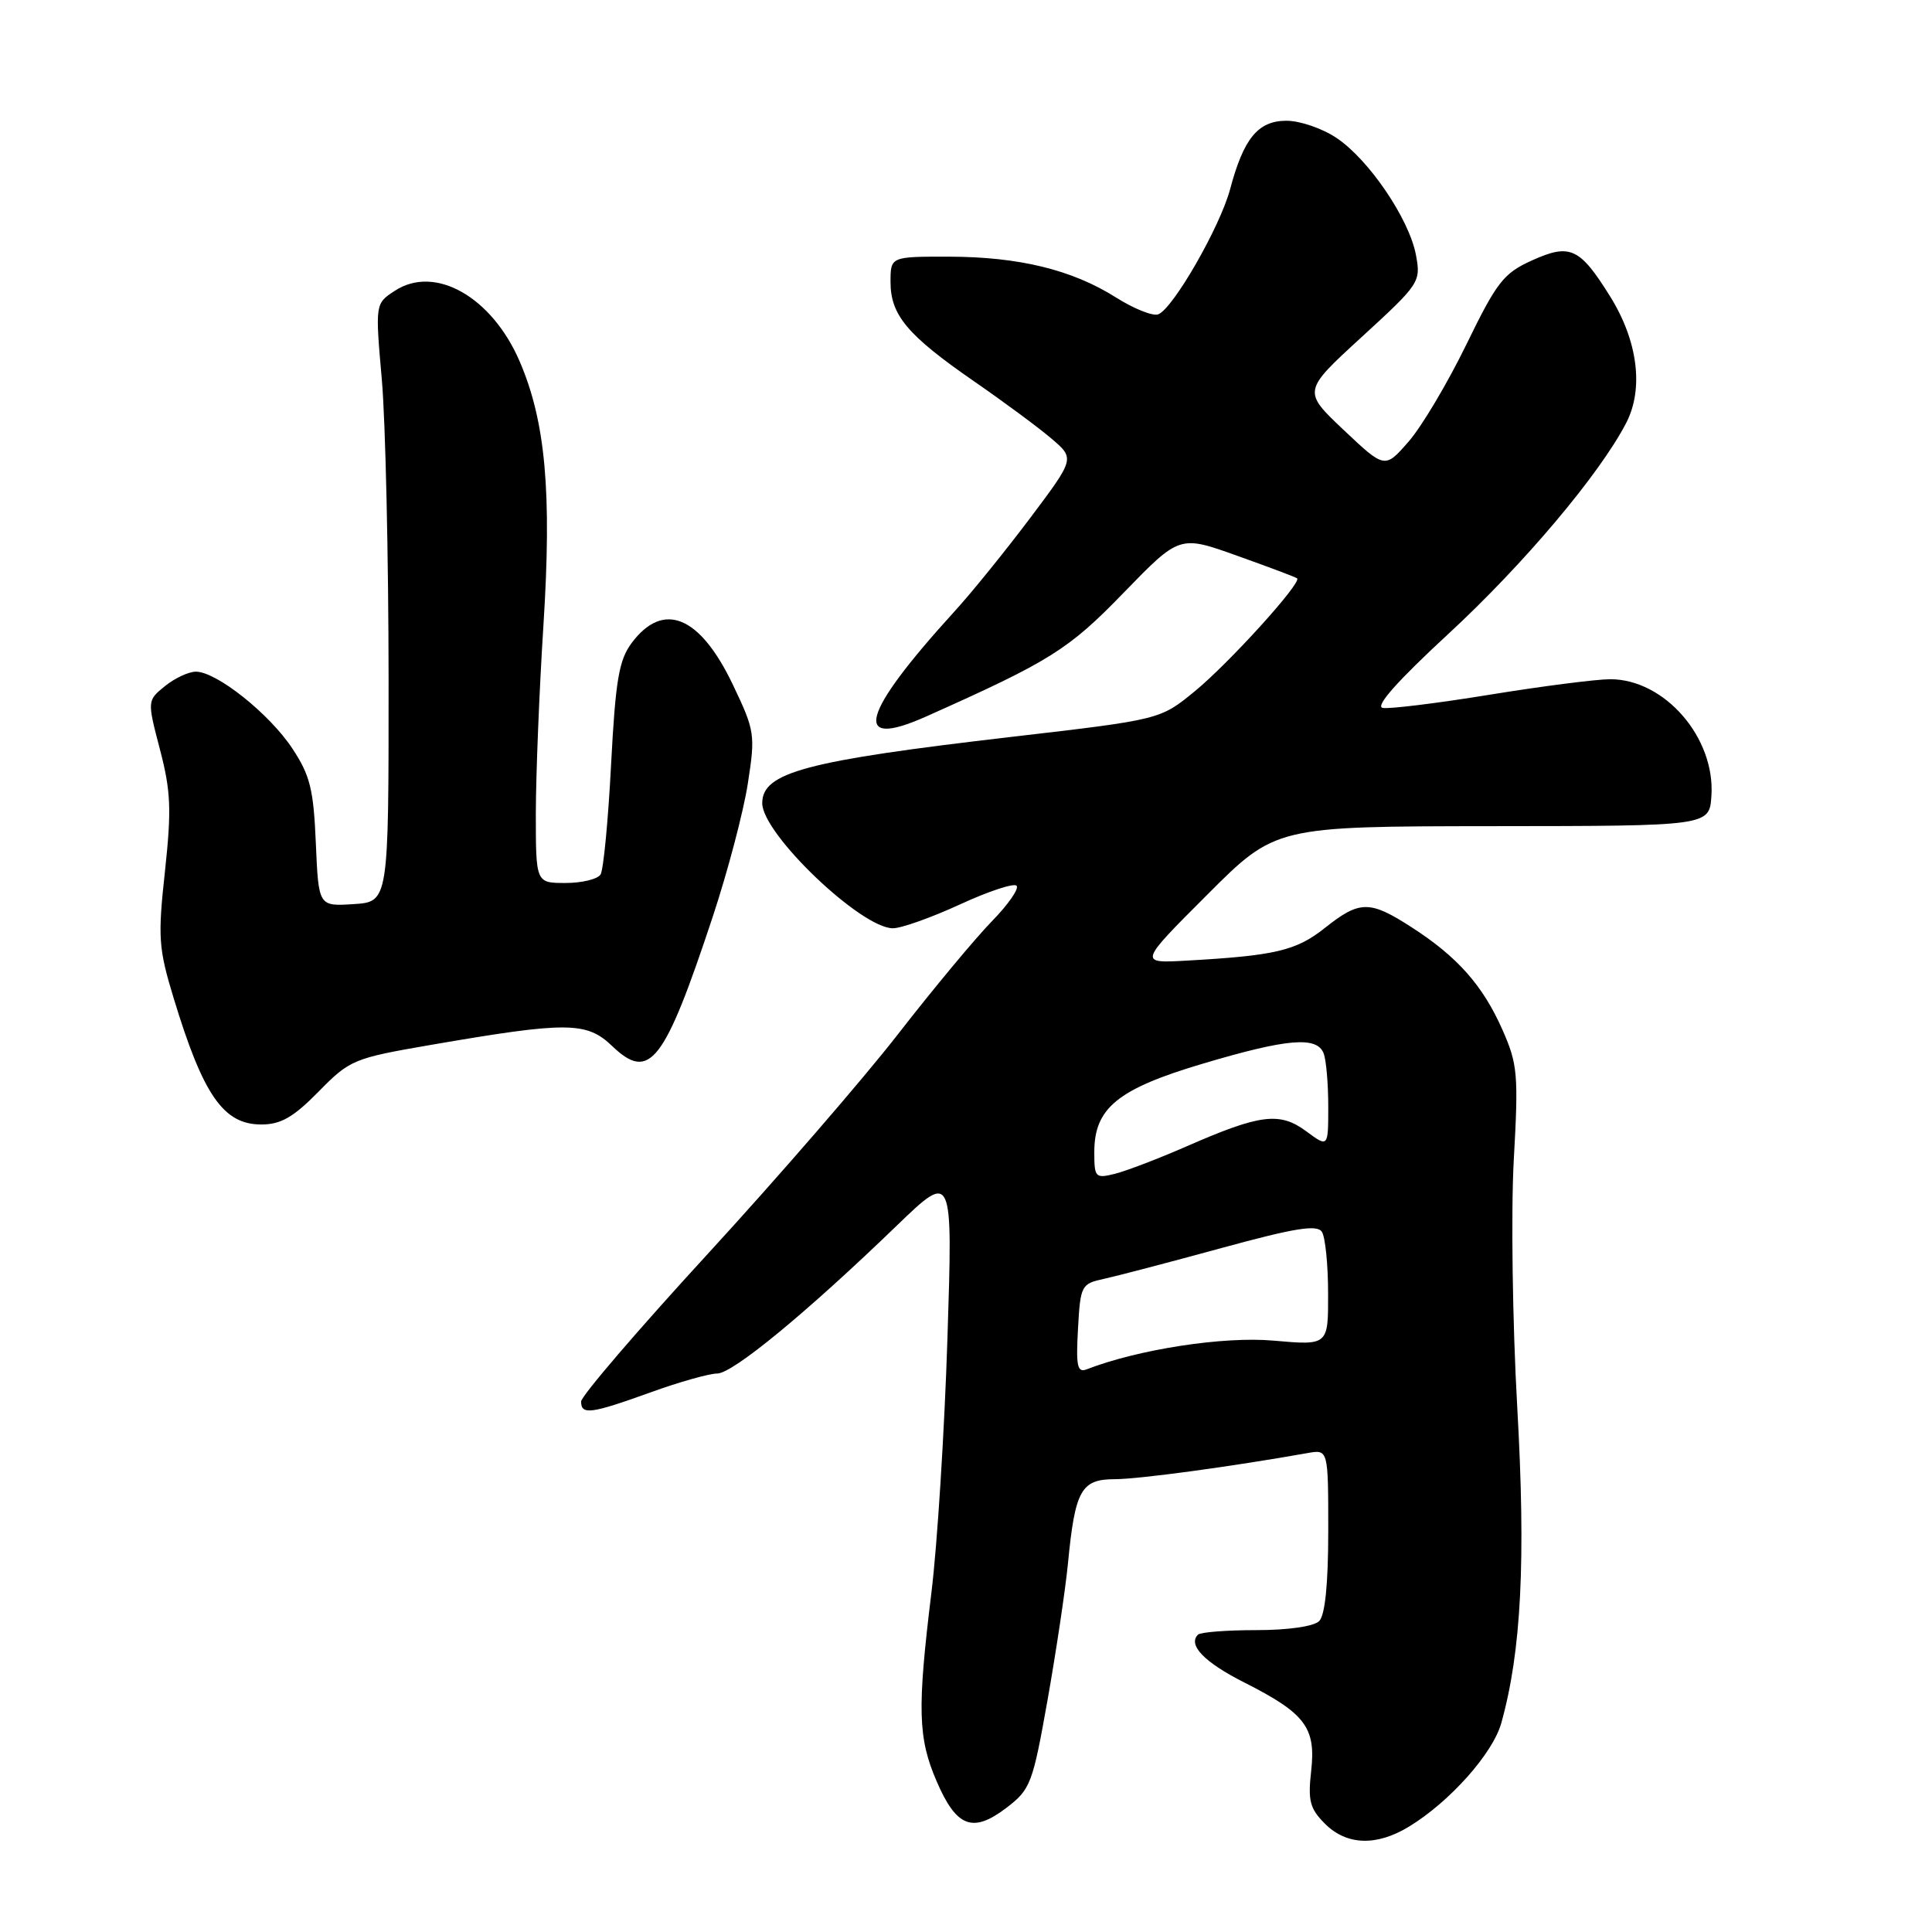 <?xml version="1.0" encoding="UTF-8" standalone="no"?>
<!DOCTYPE svg PUBLIC "-//W3C//DTD SVG 1.1//EN" "http://www.w3.org/Graphics/SVG/1.1/DTD/svg11.dtd" >
<svg xmlns="http://www.w3.org/2000/svg" xmlns:xlink="http://www.w3.org/1999/xlink" version="1.1" viewBox="0 0 256 256">
 <g >
 <path fill="currentColor"
d=" M 186.71 242.03 C 192.10 238.75 197.81 232.34 198.93 228.31 C 201.59 218.80 202.19 206.77 201.04 186.40 C 200.41 175.25 200.21 160.57 200.58 153.76 C 201.22 142.37 201.10 141.01 199.08 136.45 C 196.49 130.58 193.11 126.77 187.05 122.87 C 181.49 119.28 180.17 119.29 175.56 122.95 C 171.76 125.98 168.97 126.63 157.19 127.29 C 150.88 127.64 150.88 127.64 159.95 118.57 C 169.01 109.50 169.01 109.50 197.76 109.47 C 226.50 109.45 226.50 109.45 226.77 105.47 C 227.30 97.76 220.58 90.00 213.37 90.00 C 211.54 90.00 204.36 90.92 197.41 92.05 C 190.47 93.18 184.07 93.97 183.21 93.80 C 182.17 93.60 185.20 90.20 191.91 84.00 C 201.91 74.76 211.97 62.83 215.49 56.02 C 217.82 51.50 217.02 45.18 213.37 39.31 C 209.33 32.82 208.05 32.22 202.99 34.51 C 199.24 36.20 198.34 37.35 194.30 45.65 C 191.82 50.74 188.38 56.53 186.65 58.51 C 183.50 62.12 183.50 62.12 178.05 56.98 C 172.60 51.83 172.60 51.83 180.45 44.64 C 188.12 37.61 188.29 37.36 187.62 33.78 C 186.72 29.01 181.39 21.15 177.10 18.28 C 175.23 17.02 172.25 16.00 170.47 16.00 C 166.70 16.00 164.79 18.32 162.99 25.09 C 161.66 30.06 155.44 40.90 153.47 41.65 C 152.77 41.92 150.25 40.92 147.88 39.42 C 142.05 35.74 135.03 34.03 125.75 34.01 C 118.00 34.00 118.00 34.00 118.00 37.37 C 118.00 41.75 120.24 44.42 129.03 50.50 C 133.01 53.25 137.65 56.68 139.34 58.13 C 142.42 60.76 142.42 60.76 136.51 68.63 C 133.25 72.96 128.75 78.53 126.49 81.00 C 114.06 94.64 112.78 99.38 122.72 94.94 C 139.16 87.60 141.57 86.10 148.90 78.53 C 156.30 70.91 156.30 70.91 163.90 73.63 C 168.08 75.12 171.67 76.47 171.87 76.63 C 172.57 77.15 162.86 87.87 158.31 91.60 C 153.74 95.35 153.74 95.35 134.12 97.63 C 106.75 100.81 101.00 102.34 101.00 106.43 C 101.00 110.48 114.09 123.00 118.32 123.00 C 119.43 123.00 123.42 121.58 127.18 119.85 C 130.95 118.11 134.33 116.99 134.70 117.36 C 135.07 117.73 133.60 119.85 131.44 122.06 C 129.27 124.28 123.67 131.01 119.00 137.02 C 114.33 143.03 102.96 156.15 93.75 166.18 C 84.54 176.21 77.00 185.00 77.00 185.71 C 77.00 187.52 78.29 187.35 86.19 184.50 C 90.00 183.12 93.98 182.00 95.03 182.00 C 97.09 182.00 106.89 173.93 118.86 162.37 C 126.25 155.25 126.25 155.25 125.54 177.37 C 125.15 189.54 124.20 204.68 123.42 211.00 C 121.53 226.48 121.63 230.28 124.11 236.03 C 126.73 242.12 128.89 242.95 133.35 239.55 C 136.56 237.10 136.83 236.37 138.81 225.24 C 139.95 218.78 141.17 210.65 141.51 207.16 C 142.45 197.44 143.25 196.00 147.73 196.00 C 150.93 195.99 163.18 194.33 173.25 192.54 C 176.00 192.05 176.00 192.05 176.00 202.82 C 176.00 209.87 175.58 214.02 174.80 214.80 C 174.09 215.51 170.68 216.00 166.47 216.00 C 162.54 216.00 159.06 216.27 158.74 216.60 C 157.36 217.97 159.59 220.27 164.88 222.94 C 172.95 227.02 174.38 228.91 173.74 234.63 C 173.29 238.60 173.56 239.65 175.56 241.65 C 178.44 244.53 182.40 244.66 186.71 242.03 Z  M 42.22 144.64 C 46.35 140.43 46.86 140.22 57.00 138.47 C 75.17 135.34 77.72 135.35 81.13 138.62 C 86.08 143.36 88.02 140.86 94.43 121.51 C 96.42 115.50 98.52 107.54 99.09 103.83 C 100.10 97.34 100.03 96.84 97.11 90.73 C 92.74 81.57 87.89 79.58 83.69 85.21 C 82.01 87.47 81.56 90.13 80.97 101.33 C 80.59 108.71 79.96 115.25 79.58 115.87 C 79.20 116.49 77.11 117.00 74.94 117.00 C 71.00 117.00 71.00 117.00 71.00 107.75 C 71.01 102.66 71.46 91.44 72.01 82.81 C 73.13 65.21 72.29 55.86 68.86 47.89 C 65.17 39.32 57.62 35.05 52.32 38.53 C 49.71 40.23 49.71 40.23 50.60 50.37 C 51.08 55.94 51.48 73.78 51.49 90.00 C 51.50 119.50 51.50 119.50 46.85 119.80 C 42.21 120.10 42.21 120.10 41.85 111.73 C 41.55 104.59 41.09 102.73 38.73 99.17 C 35.69 94.57 28.69 89.00 25.96 89.00 C 25.00 89.00 23.16 89.86 21.86 90.91 C 19.50 92.83 19.50 92.83 21.20 99.33 C 22.64 104.85 22.74 107.27 21.86 115.43 C 20.90 124.21 21.00 125.65 23.01 132.26 C 26.92 145.12 29.60 149.00 34.62 149.00 C 37.21 149.00 38.87 148.05 42.22 144.64 Z  M 142.84 176.07 C 143.16 170.30 143.27 170.10 146.34 169.44 C 148.08 169.06 155.09 167.22 161.93 165.35 C 171.63 162.70 174.53 162.24 175.16 163.23 C 175.61 163.93 175.98 167.60 175.98 171.39 C 176.00 178.28 176.00 178.28 168.75 177.64 C 162.12 177.05 150.84 178.79 144.00 181.44 C 142.75 181.93 142.56 181.04 142.84 176.07 Z  M 145.00 152.66 C 145.00 146.82 148.10 144.29 159.38 140.94 C 170.57 137.61 174.51 137.28 175.39 139.58 C 175.73 140.45 176.00 143.62 176.00 146.61 C 176.00 152.06 176.00 152.06 173.07 149.89 C 169.56 147.30 166.97 147.63 157.20 151.91 C 153.52 153.52 149.26 155.15 147.75 155.53 C 145.14 156.18 145.00 156.04 145.00 152.66 Z "/>
</g>
</svg>